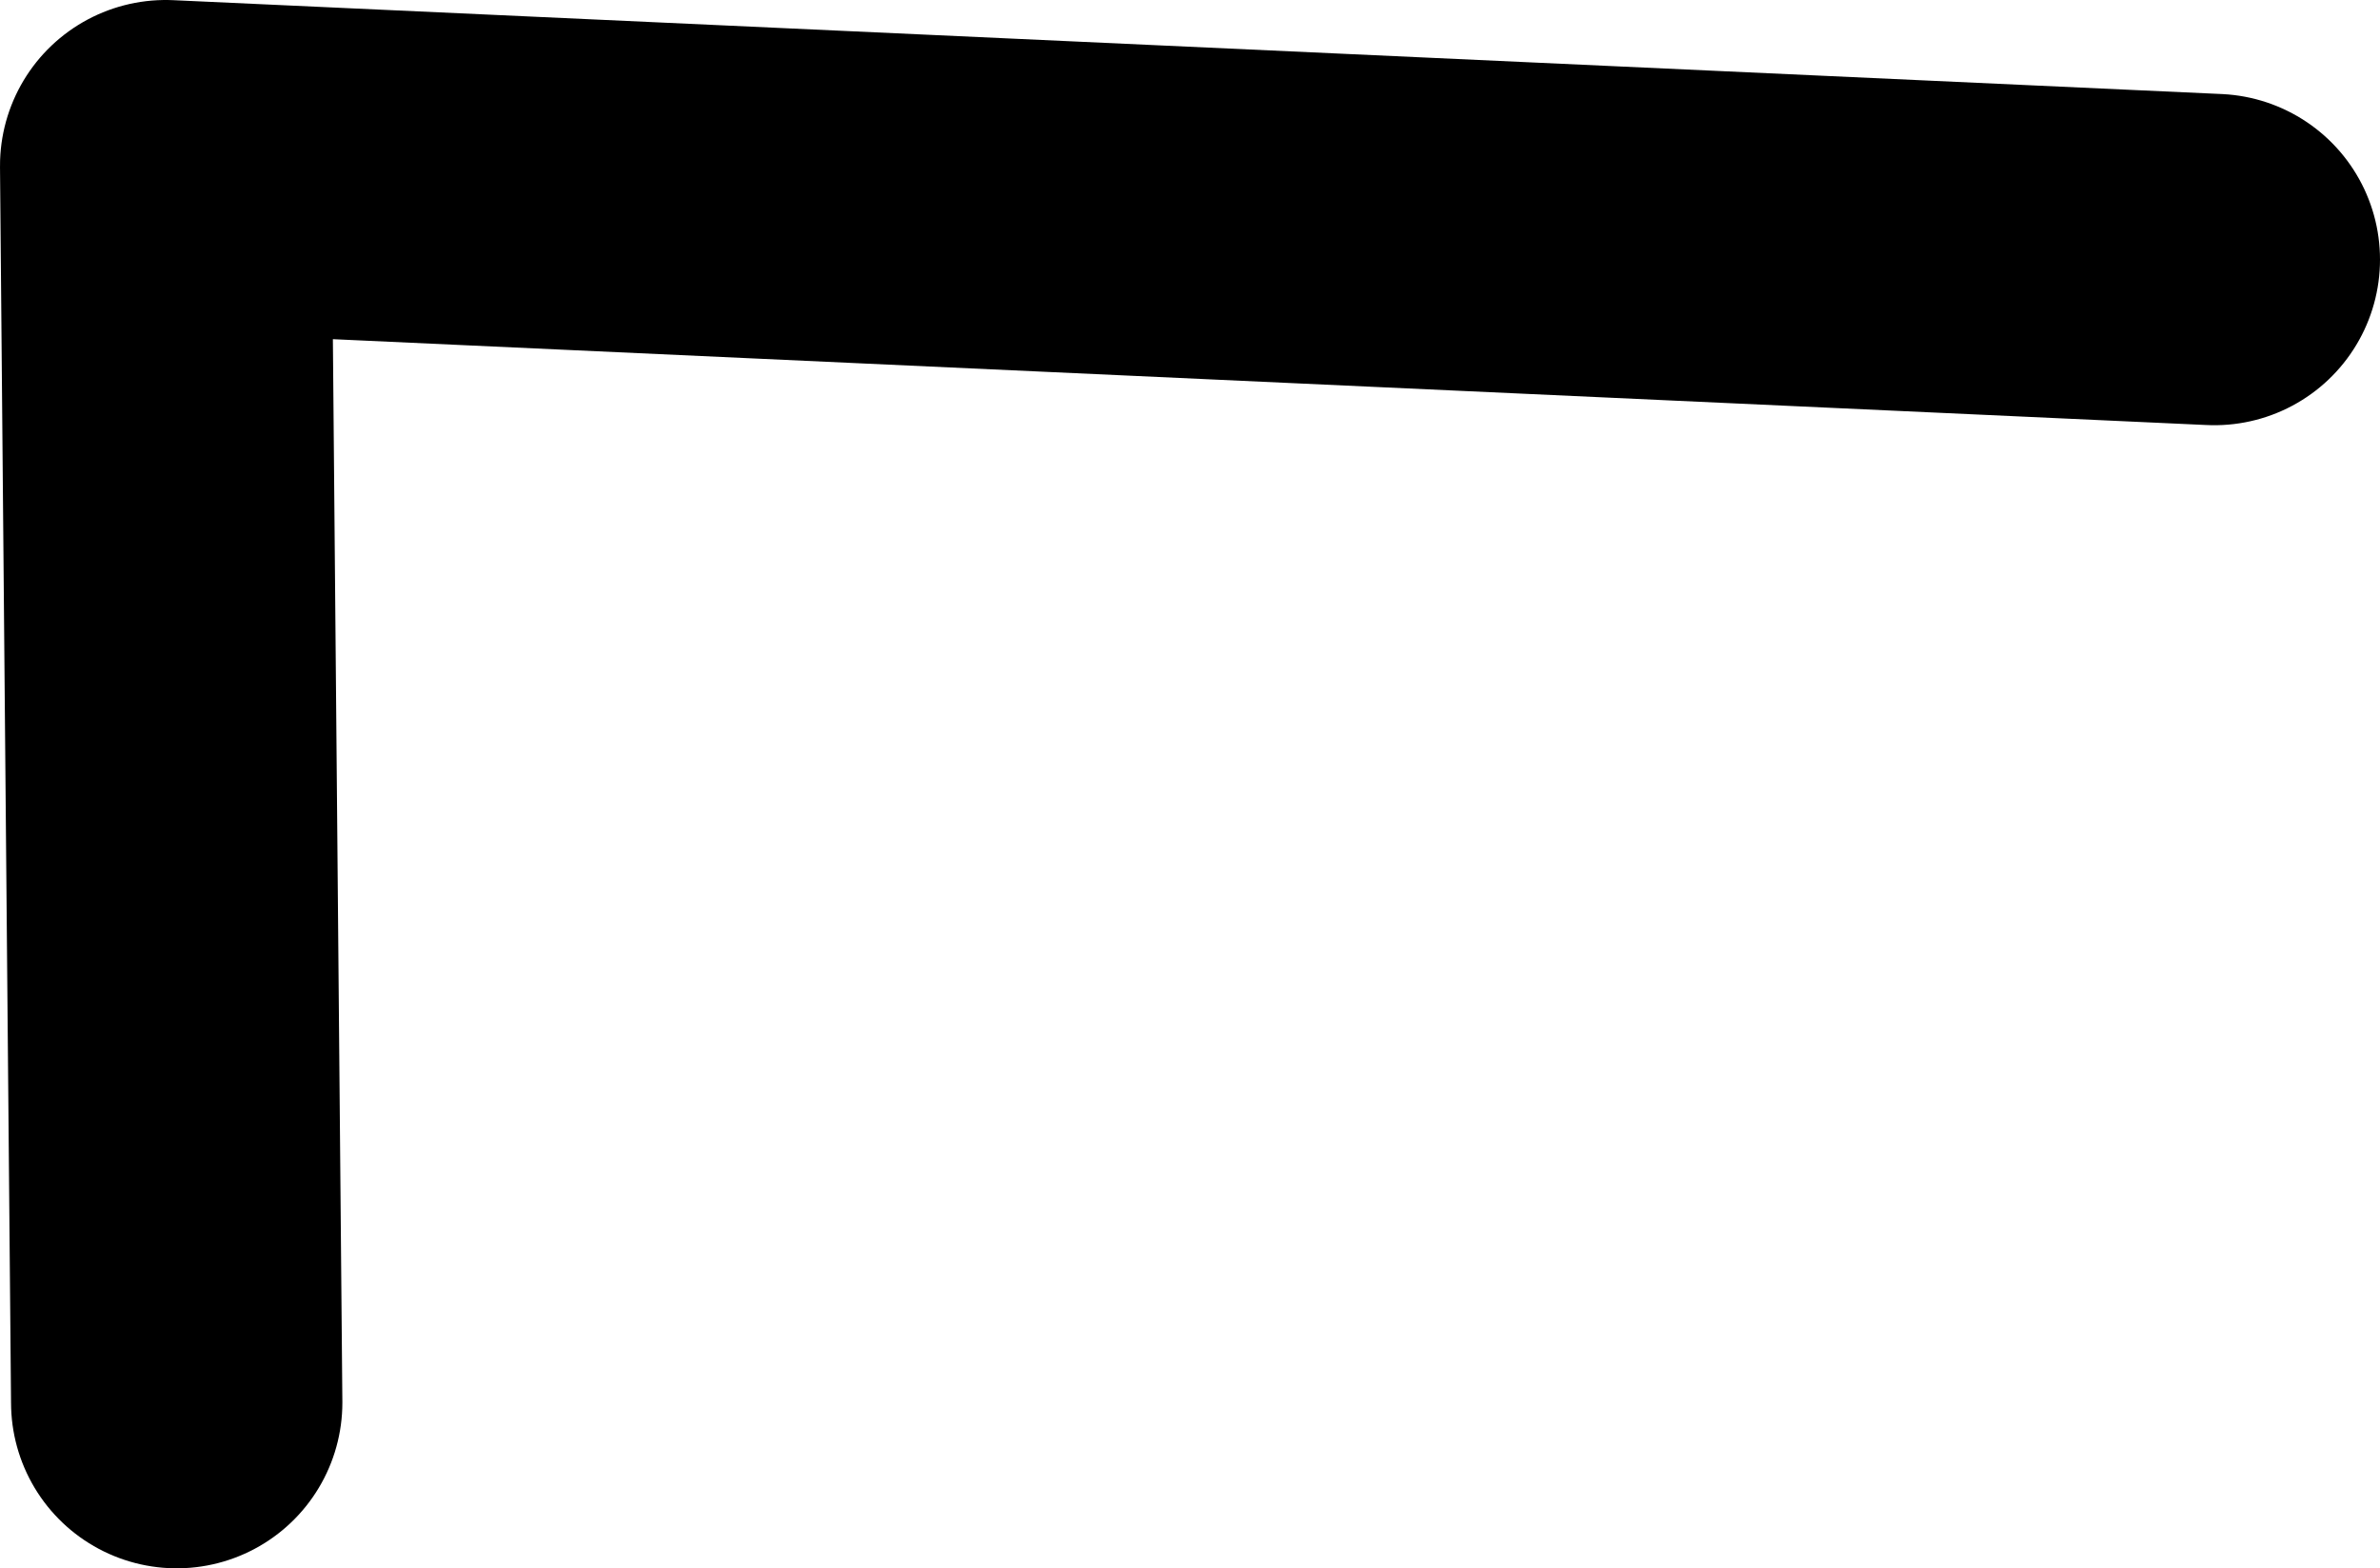 <?xml version="1.0" encoding="UTF-8" standalone="no"?>
<svg xmlns:ffdec="https://www.free-decompiler.com/flash" xmlns:xlink="http://www.w3.org/1999/xlink" ffdec:objectType="shape" height="14.2px" width="21.55px" xmlns="http://www.w3.org/2000/svg">
  <g transform="matrix(1.0, 0.0, 0.0, 1.0, 20.1, 4.6)">
    <path d="M-18.5 8.1 L-18.6 -3.1 -0.05 -2.25" fill="none" stroke="#000000" stroke-linecap="round" stroke-linejoin="round" stroke-width="3.0"/>
  </g>
</svg>
